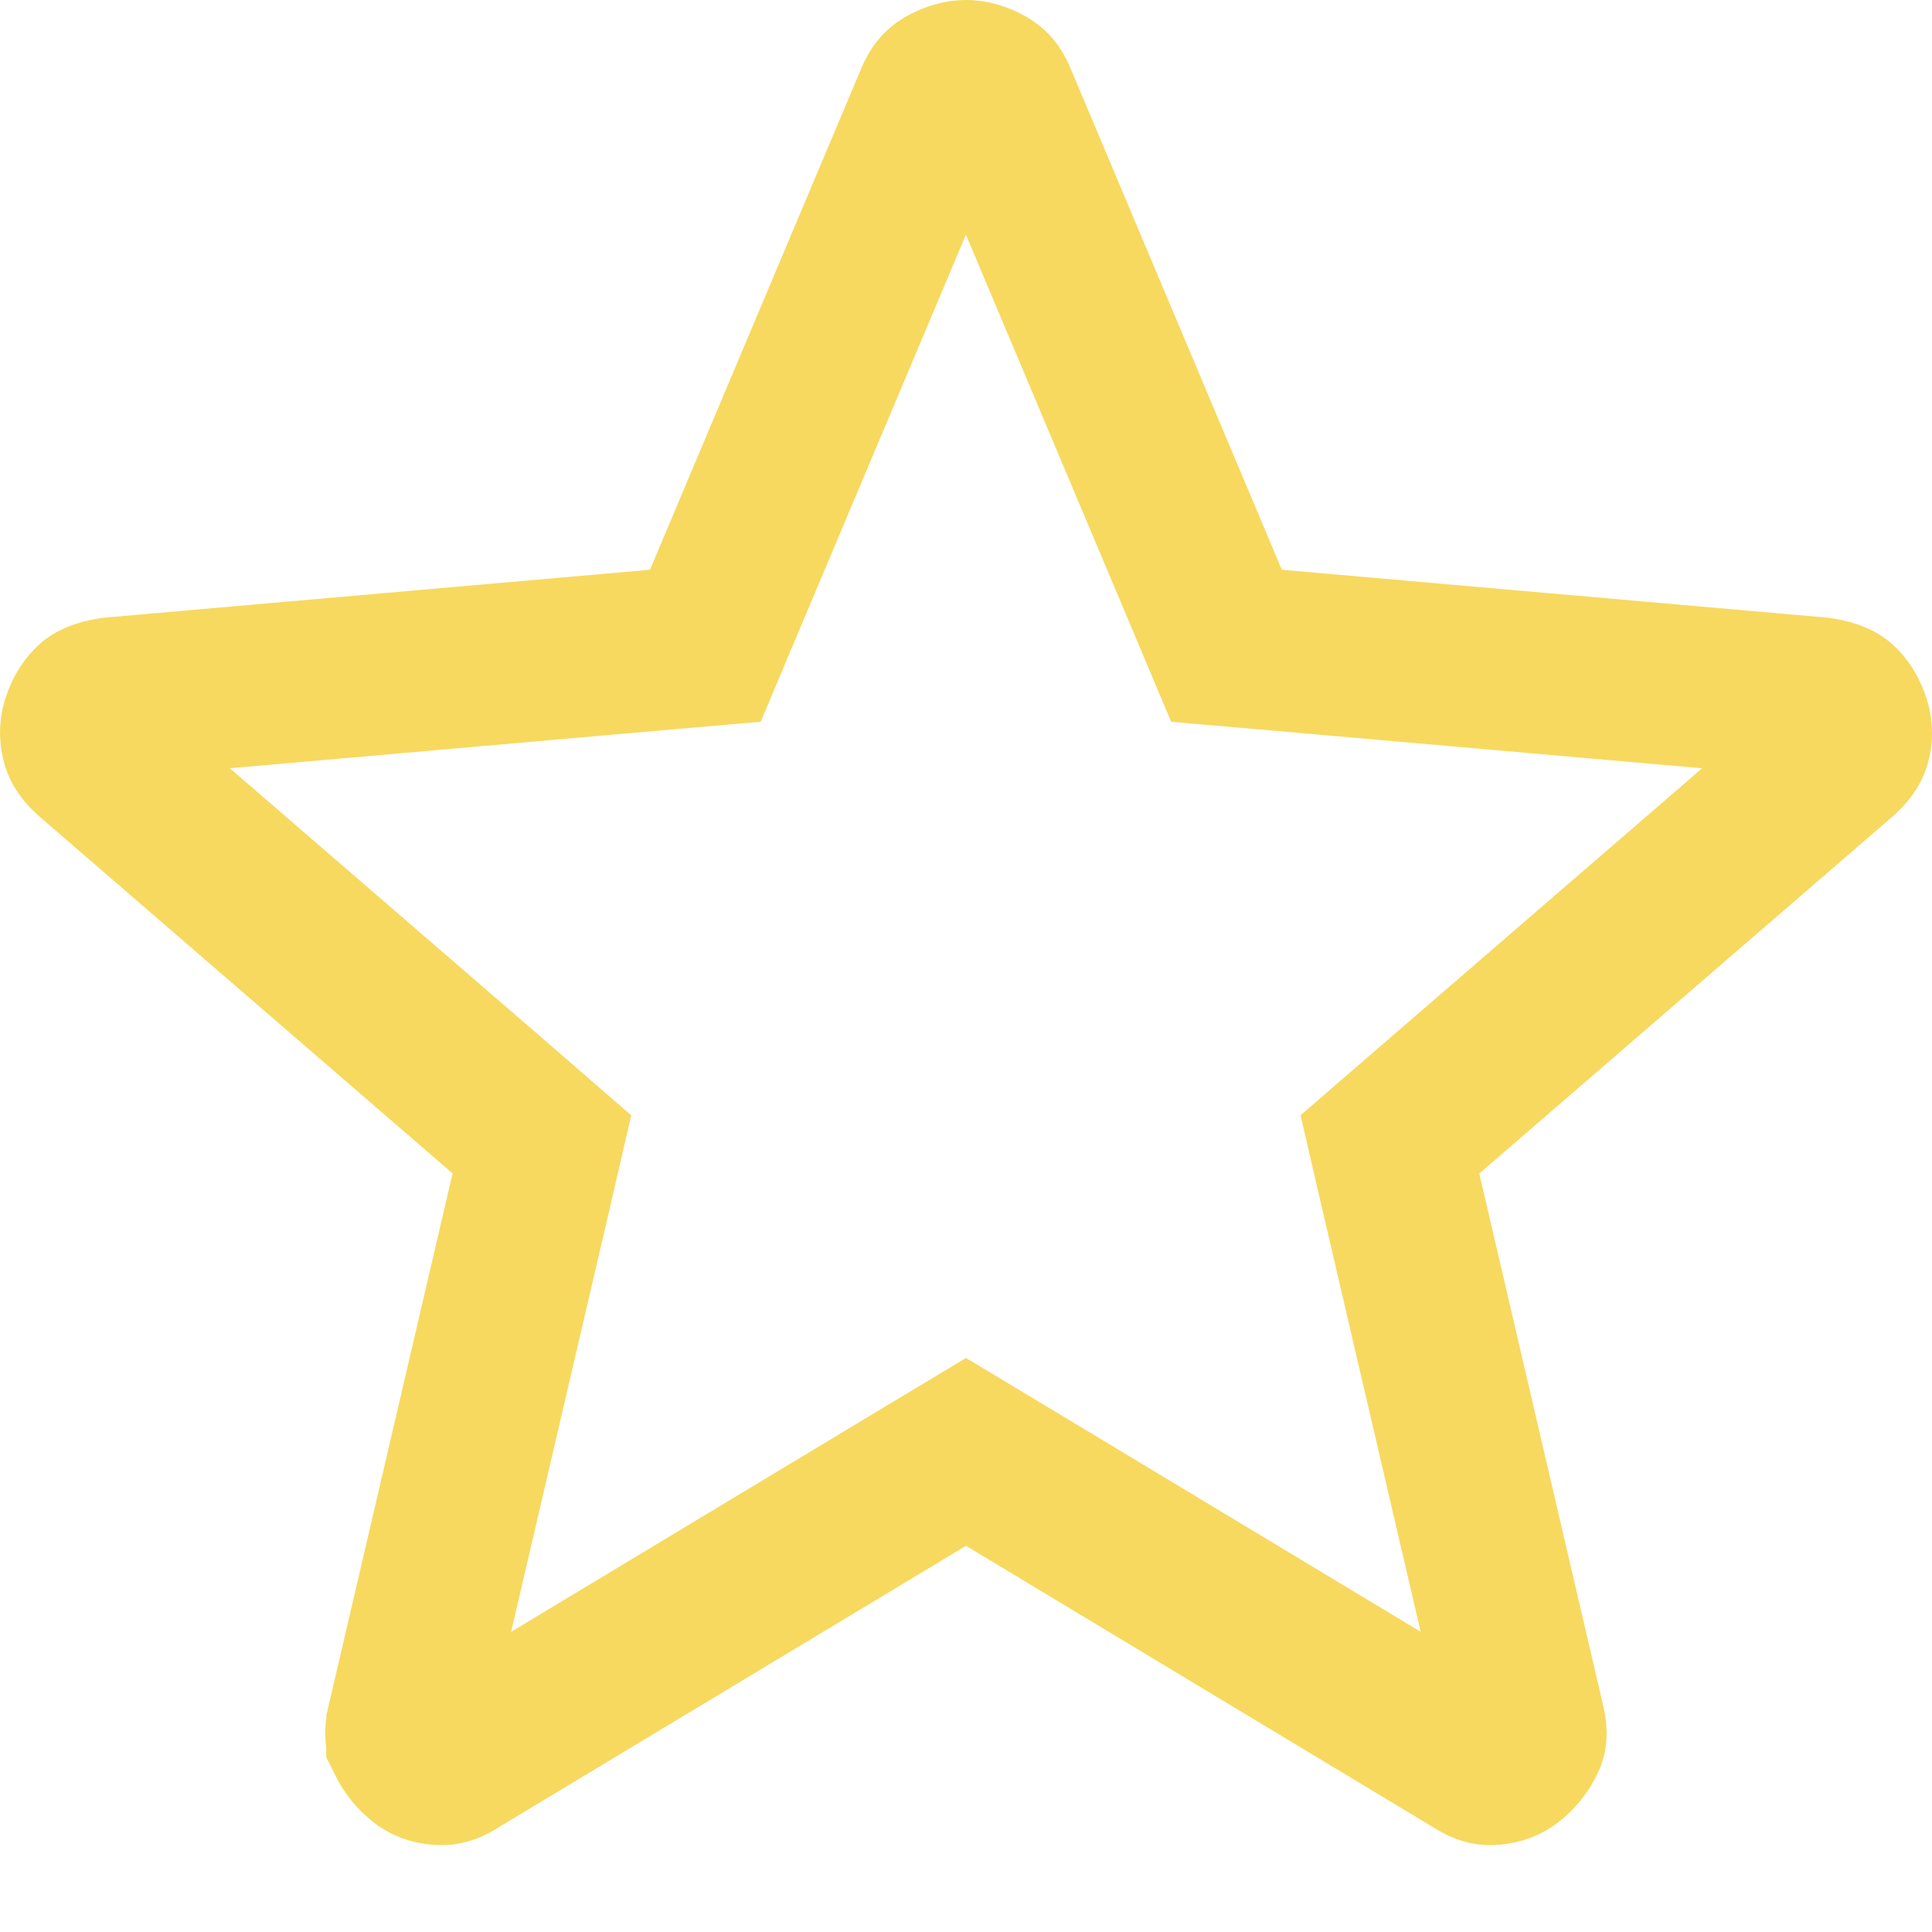 <svg width="12" height="12" viewBox="0 0 12 12" fill="none" xmlns="http://www.w3.org/2000/svg">
<path d="M6.258 9.173L6 9.018L5.742 9.173L2.833 10.925L2.833 10.925L2.823 10.932C2.778 10.96 2.752 10.962 2.73 10.96C2.681 10.956 2.651 10.943 2.627 10.924C2.585 10.891 2.552 10.85 2.526 10.797L2.526 10.796C2.523 10.791 2.514 10.771 2.527 10.713C2.527 10.713 2.527 10.712 2.527 10.712L3.298 7.402L3.366 7.108L3.138 6.91L0.567 4.689C0.519 4.645 0.509 4.616 0.506 4.599C0.496 4.555 0.499 4.519 0.513 4.48C0.533 4.424 0.558 4.392 0.582 4.371C0.583 4.37 0.609 4.348 0.697 4.334L4.081 4.037L4.381 4.011L4.498 3.733L5.812 0.615L5.812 0.615L5.813 0.613C5.832 0.567 5.852 0.551 5.871 0.539C5.927 0.508 5.967 0.5 6 0.5C6.032 0.5 6.073 0.508 6.128 0.539C6.148 0.551 6.167 0.567 6.186 0.613L6.186 0.613L6.187 0.615L7.501 3.733L7.618 4.011L7.918 4.037L11.302 4.334C11.391 4.348 11.417 4.371 11.417 4.371C11.441 4.392 11.466 4.424 11.487 4.481C11.501 4.52 11.504 4.556 11.495 4.599C11.491 4.616 11.481 4.645 11.434 4.688L8.862 6.91L8.633 7.108L8.701 7.402L9.472 10.713C9.472 10.713 9.472 10.713 9.472 10.713C9.486 10.771 9.476 10.791 9.473 10.797L9.473 10.797C9.447 10.851 9.415 10.891 9.373 10.923C9.348 10.942 9.318 10.956 9.268 10.96C9.247 10.962 9.222 10.96 9.178 10.932L9.178 10.932L9.166 10.925L6.258 9.173Z" stroke="#F7D95F"/>
</svg>
